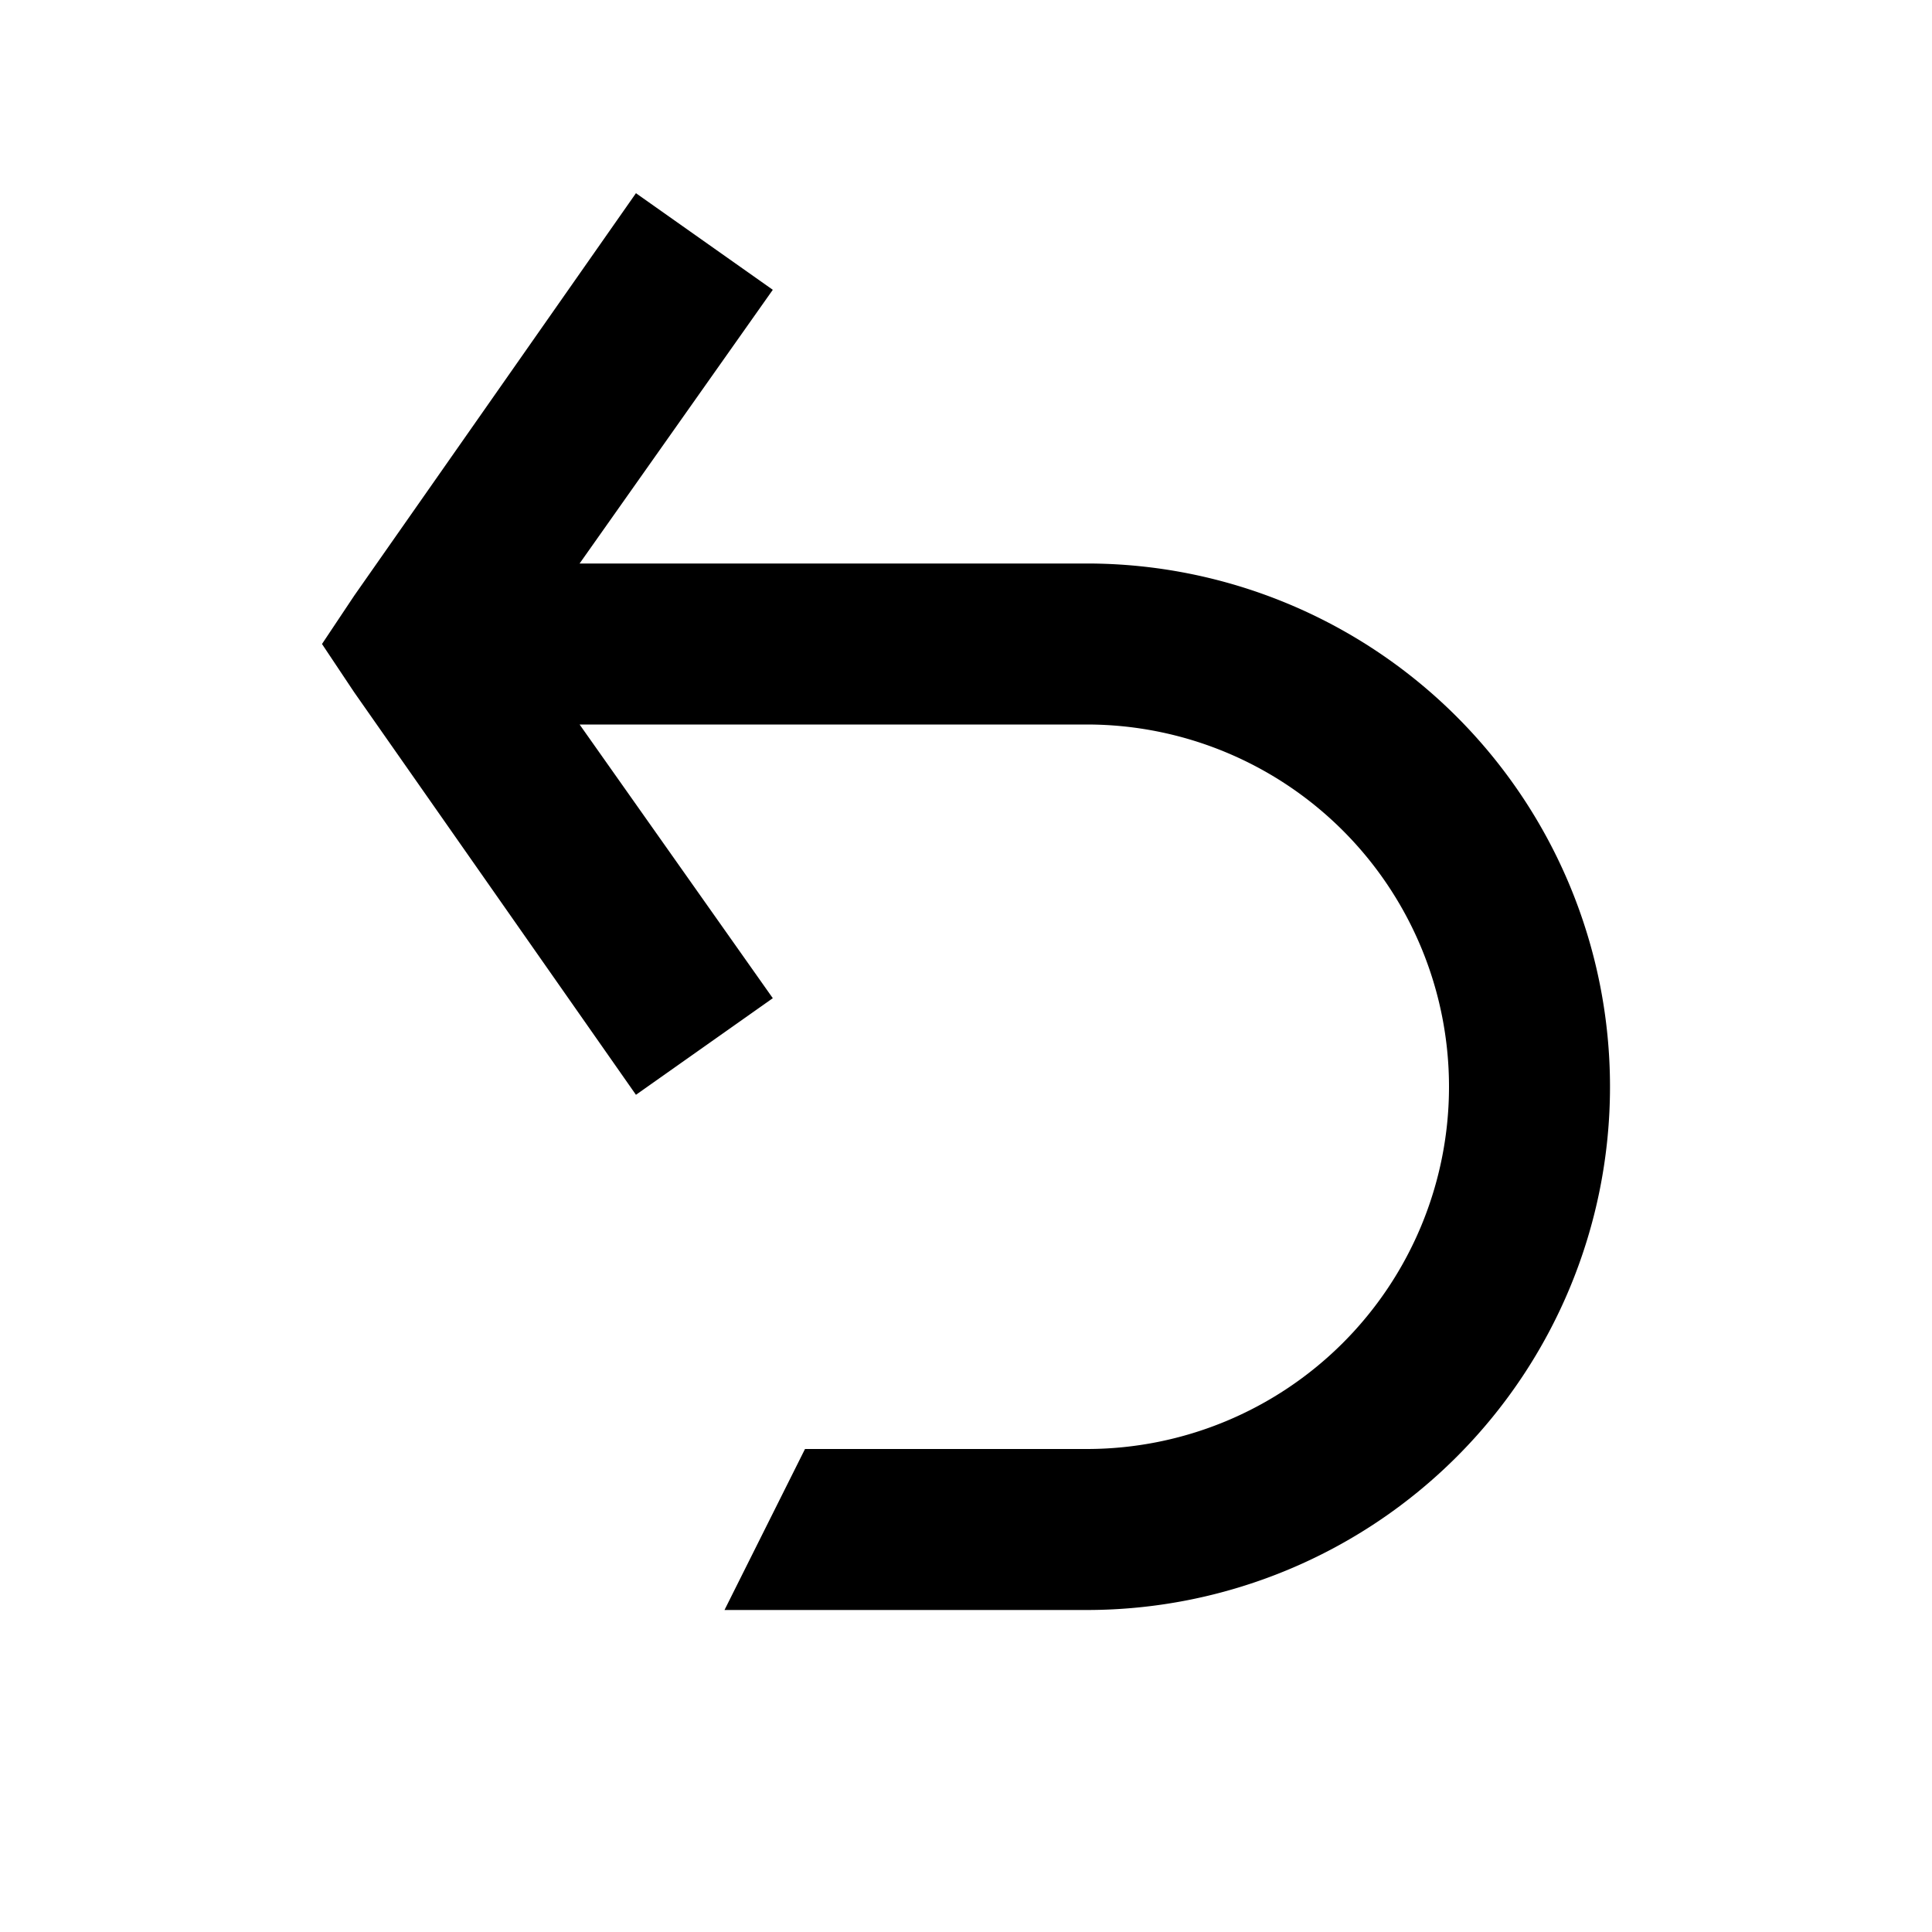 <svg viewBox="0 0 24 24" xmlns="http://www.w3.org/2000/svg">
  <path fill="currentColor" d="m4.4 7.4 3.5-5 1.7 1.2L7.2 7h6.3a6.5 6.5 0 0 1 0 13H9l1-2h3.5a4.5 4.5 0 0 0 0-9H7.2l2.4 3.4-1.7 1.2-3.5-5L4 8l.4-.6Z" />
</svg>
